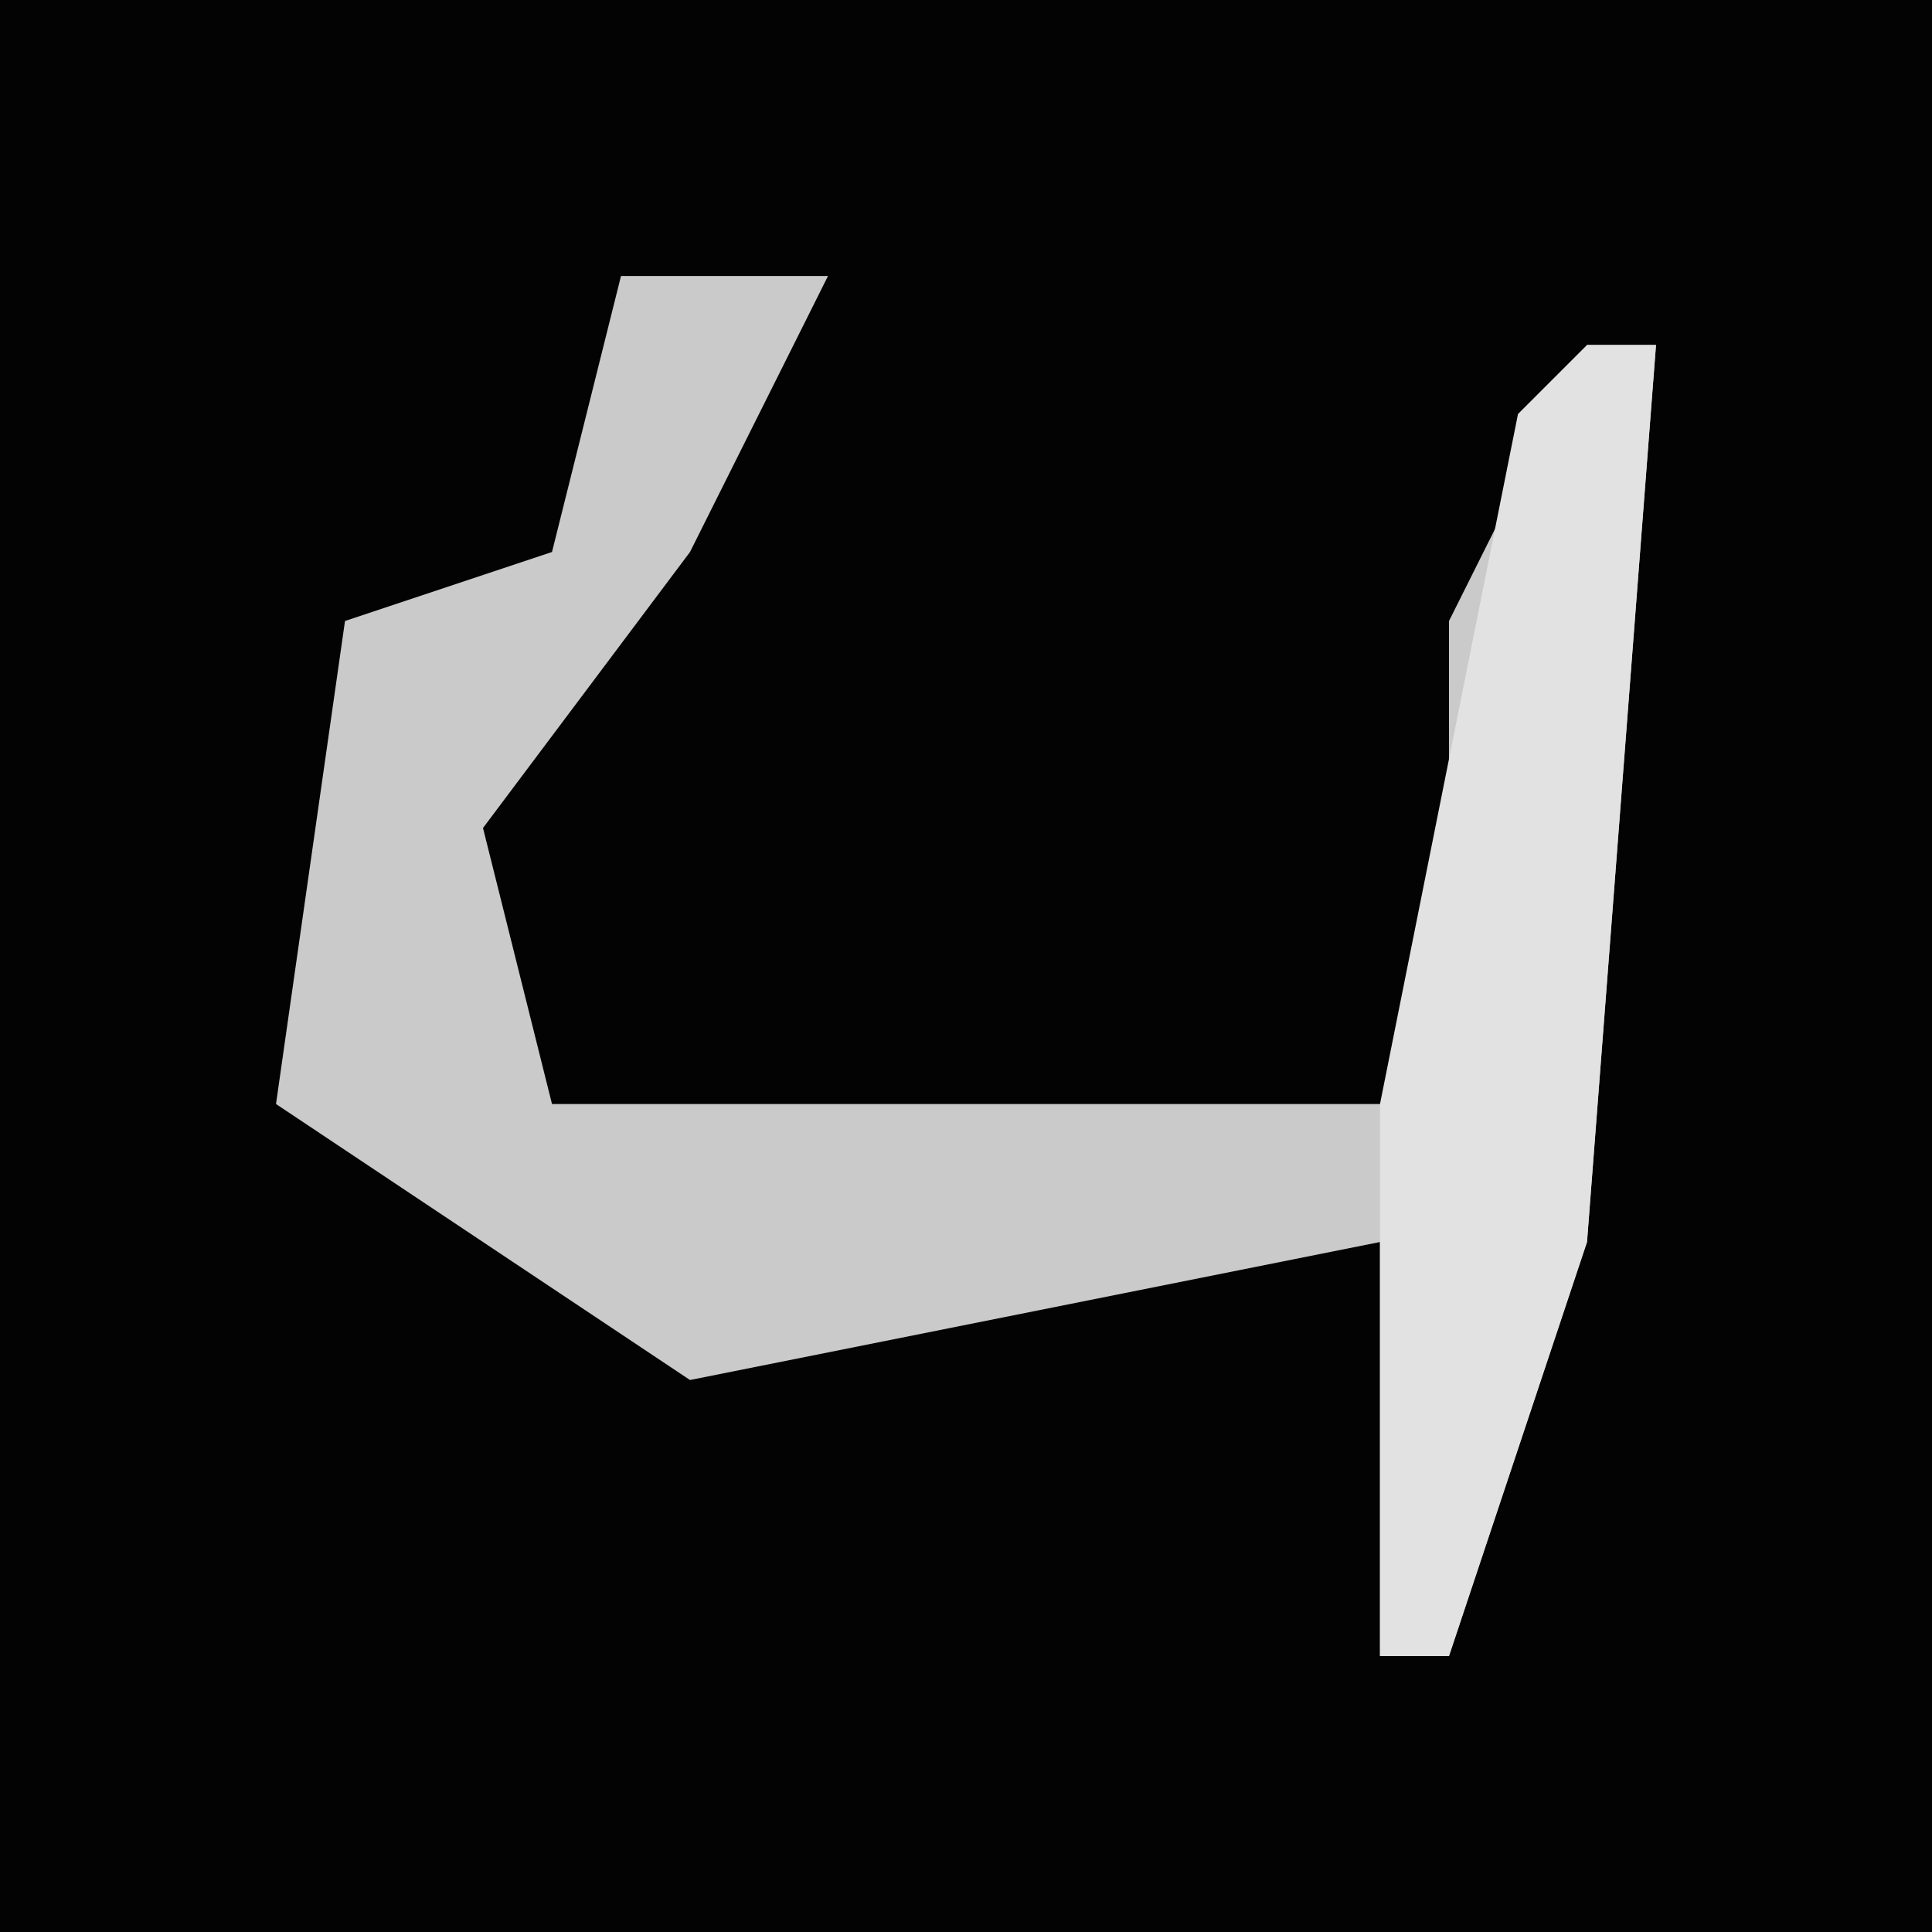 <?xml version="1.0" encoding="UTF-8"?>
<svg version="1.1" xmlns="http://www.w3.org/2000/svg" width="28" height="28">
<path d="M0,0 L28,0 L28,28 L0,28 Z " fill="#030303" transform="translate(0,0)"/>
<path d="M0,0 L3,0 L1,4 L-2,8 L-1,12 L12,12 L12,5 L14,1 L15,1 L14,14 L12,20 L11,20 L11,14 L1,16 L-5,12 L-4,5 L-1,4 Z " fill="#CACACA" transform="translate(9,4)"/>
<path d="M0,0 L1,0 L0,13 L-2,19 L-3,19 L-3,11 L-1,1 Z " fill="#E2E2E2" transform="translate(23,5)"/>
</svg>
